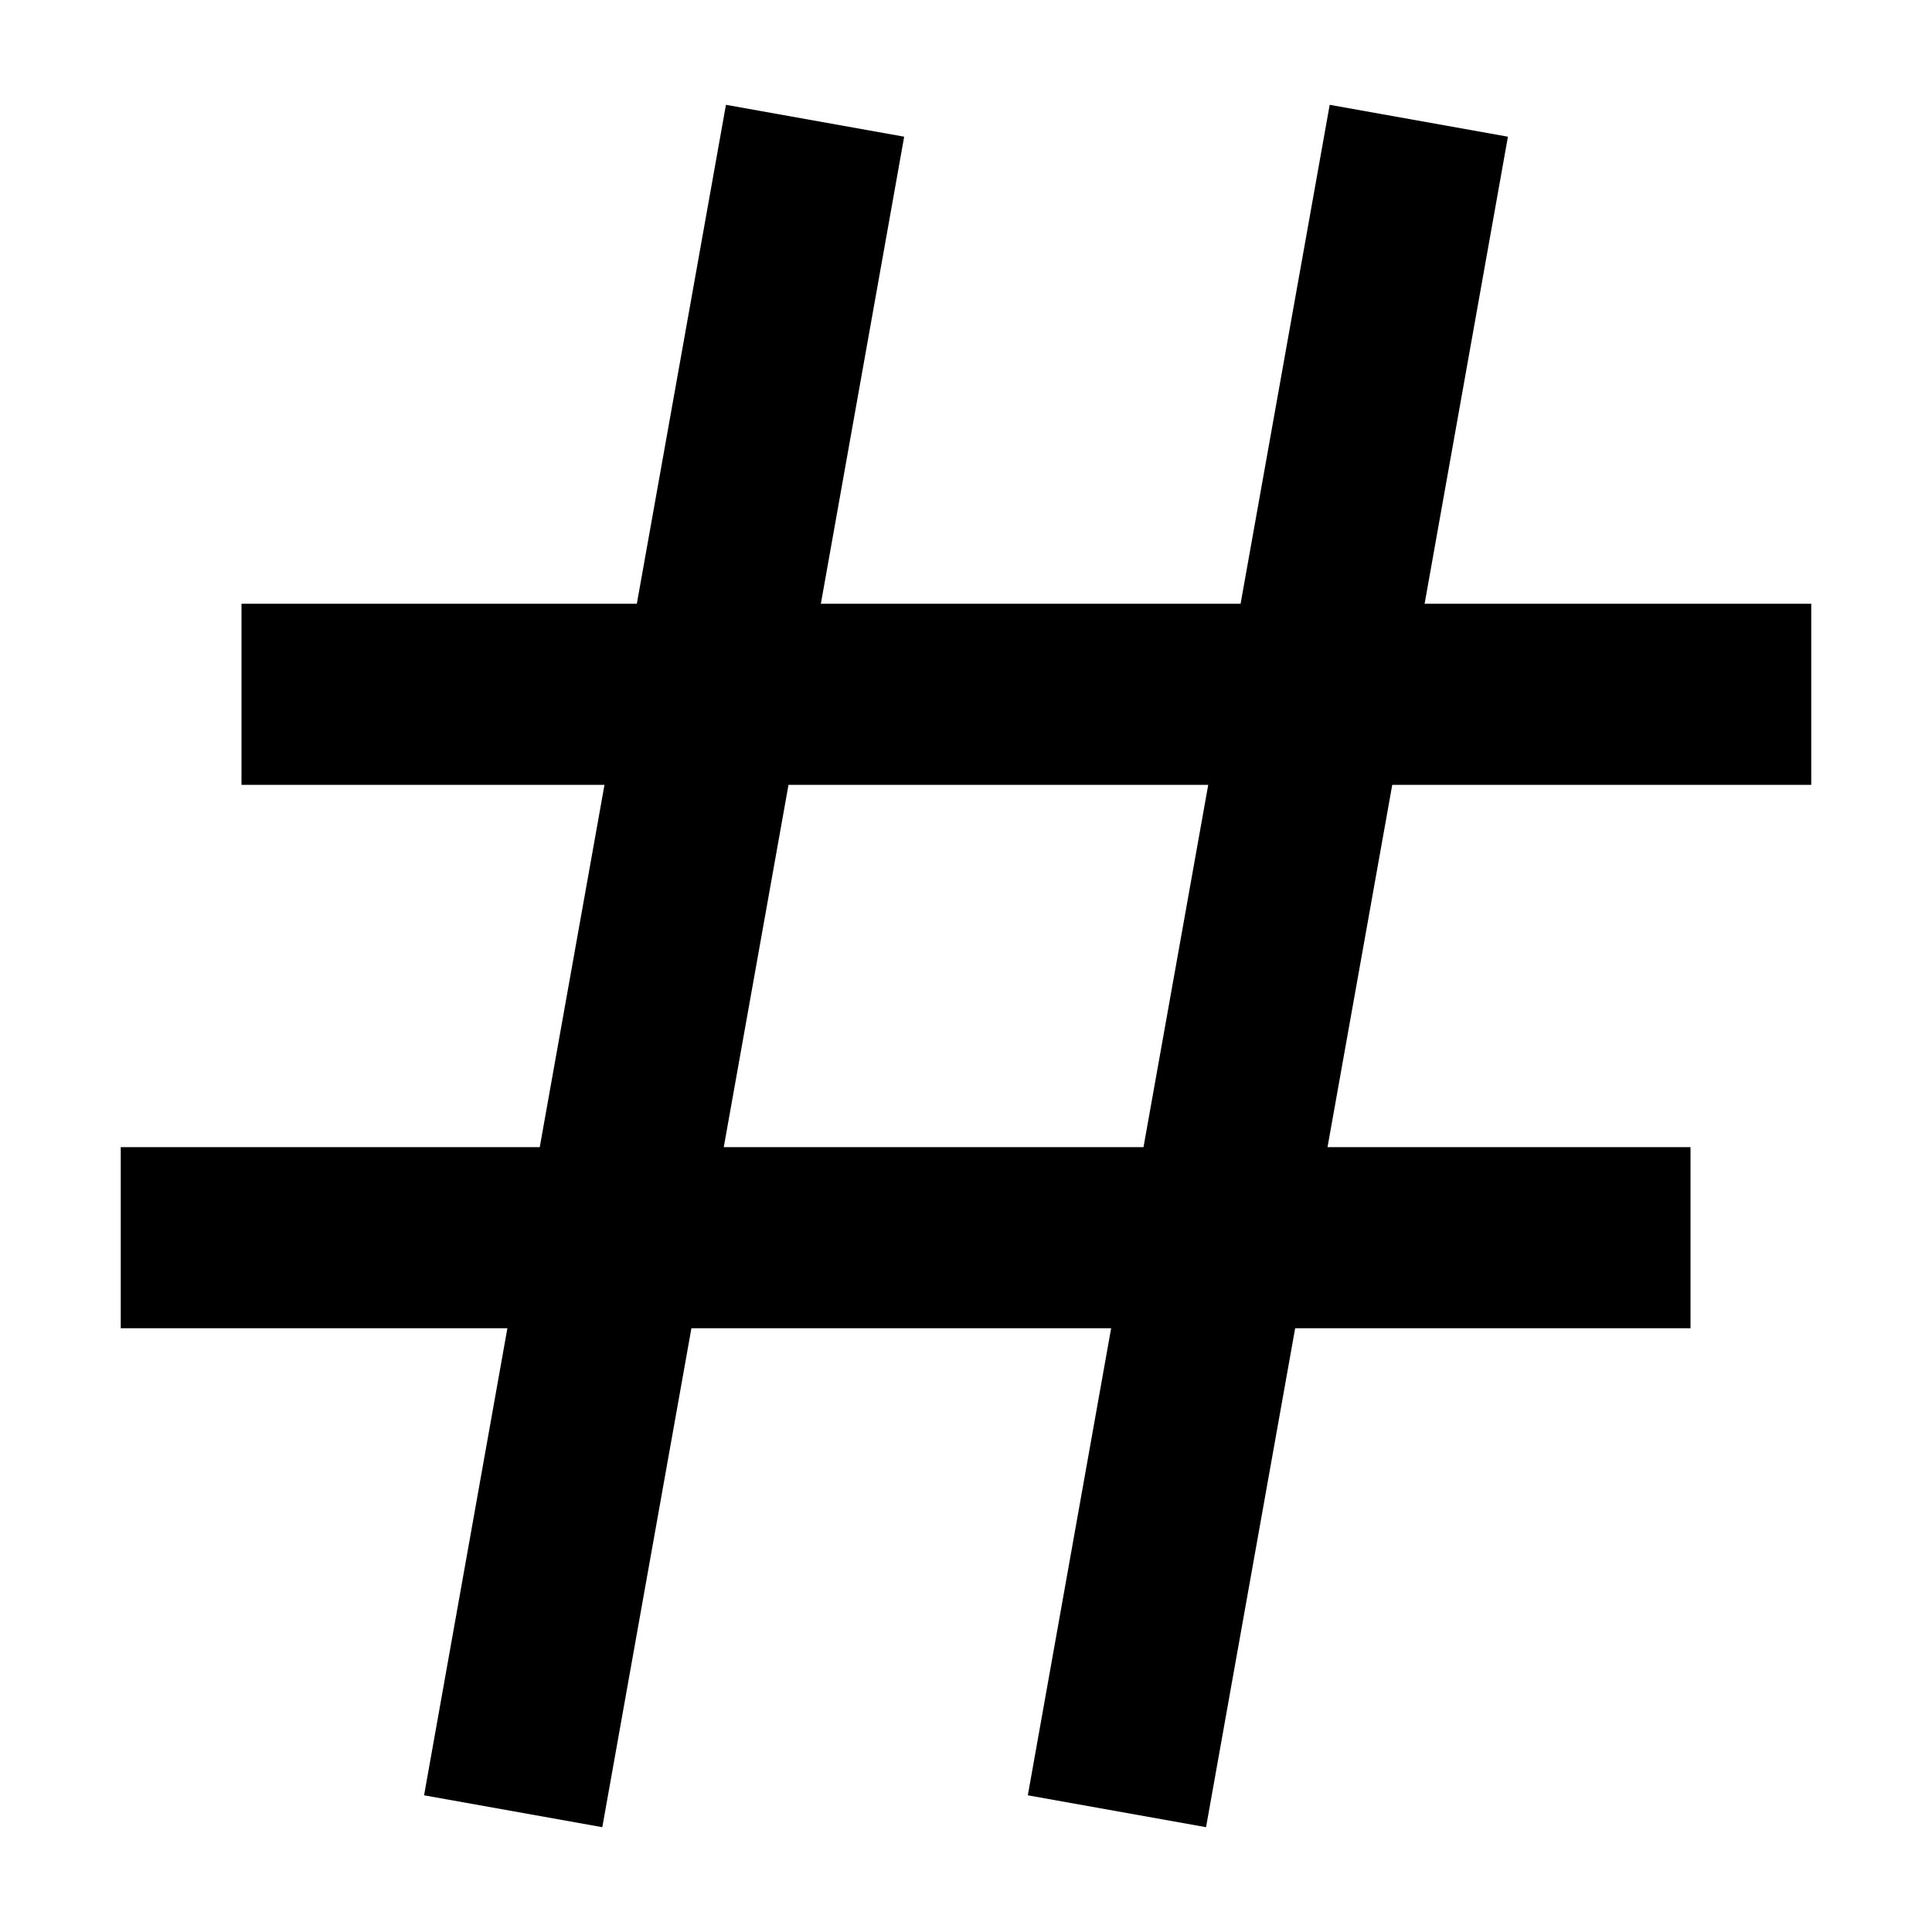 <svg width="16" height="16" fill="none" viewBox="0 0 16 16"><path fill="currentcolor" fill-rule="evenodd" d="M5.274 5 6.012.868l1.476.264L6.798 5h3.476l.738-4.132 1.476.264L11.798 5H15v1.5h-3.47l-.536 3H14V11h-3.274l-.738 4.132-1.476-.264.69-3.868H5.726l-.738 4.132-1.476-.264.69-3.868H1V9.5h3.47l.536-3H2V5zM6.53 6.5l-.536 3H9.47l.536-3z" clip-rule="evenodd"/></svg>